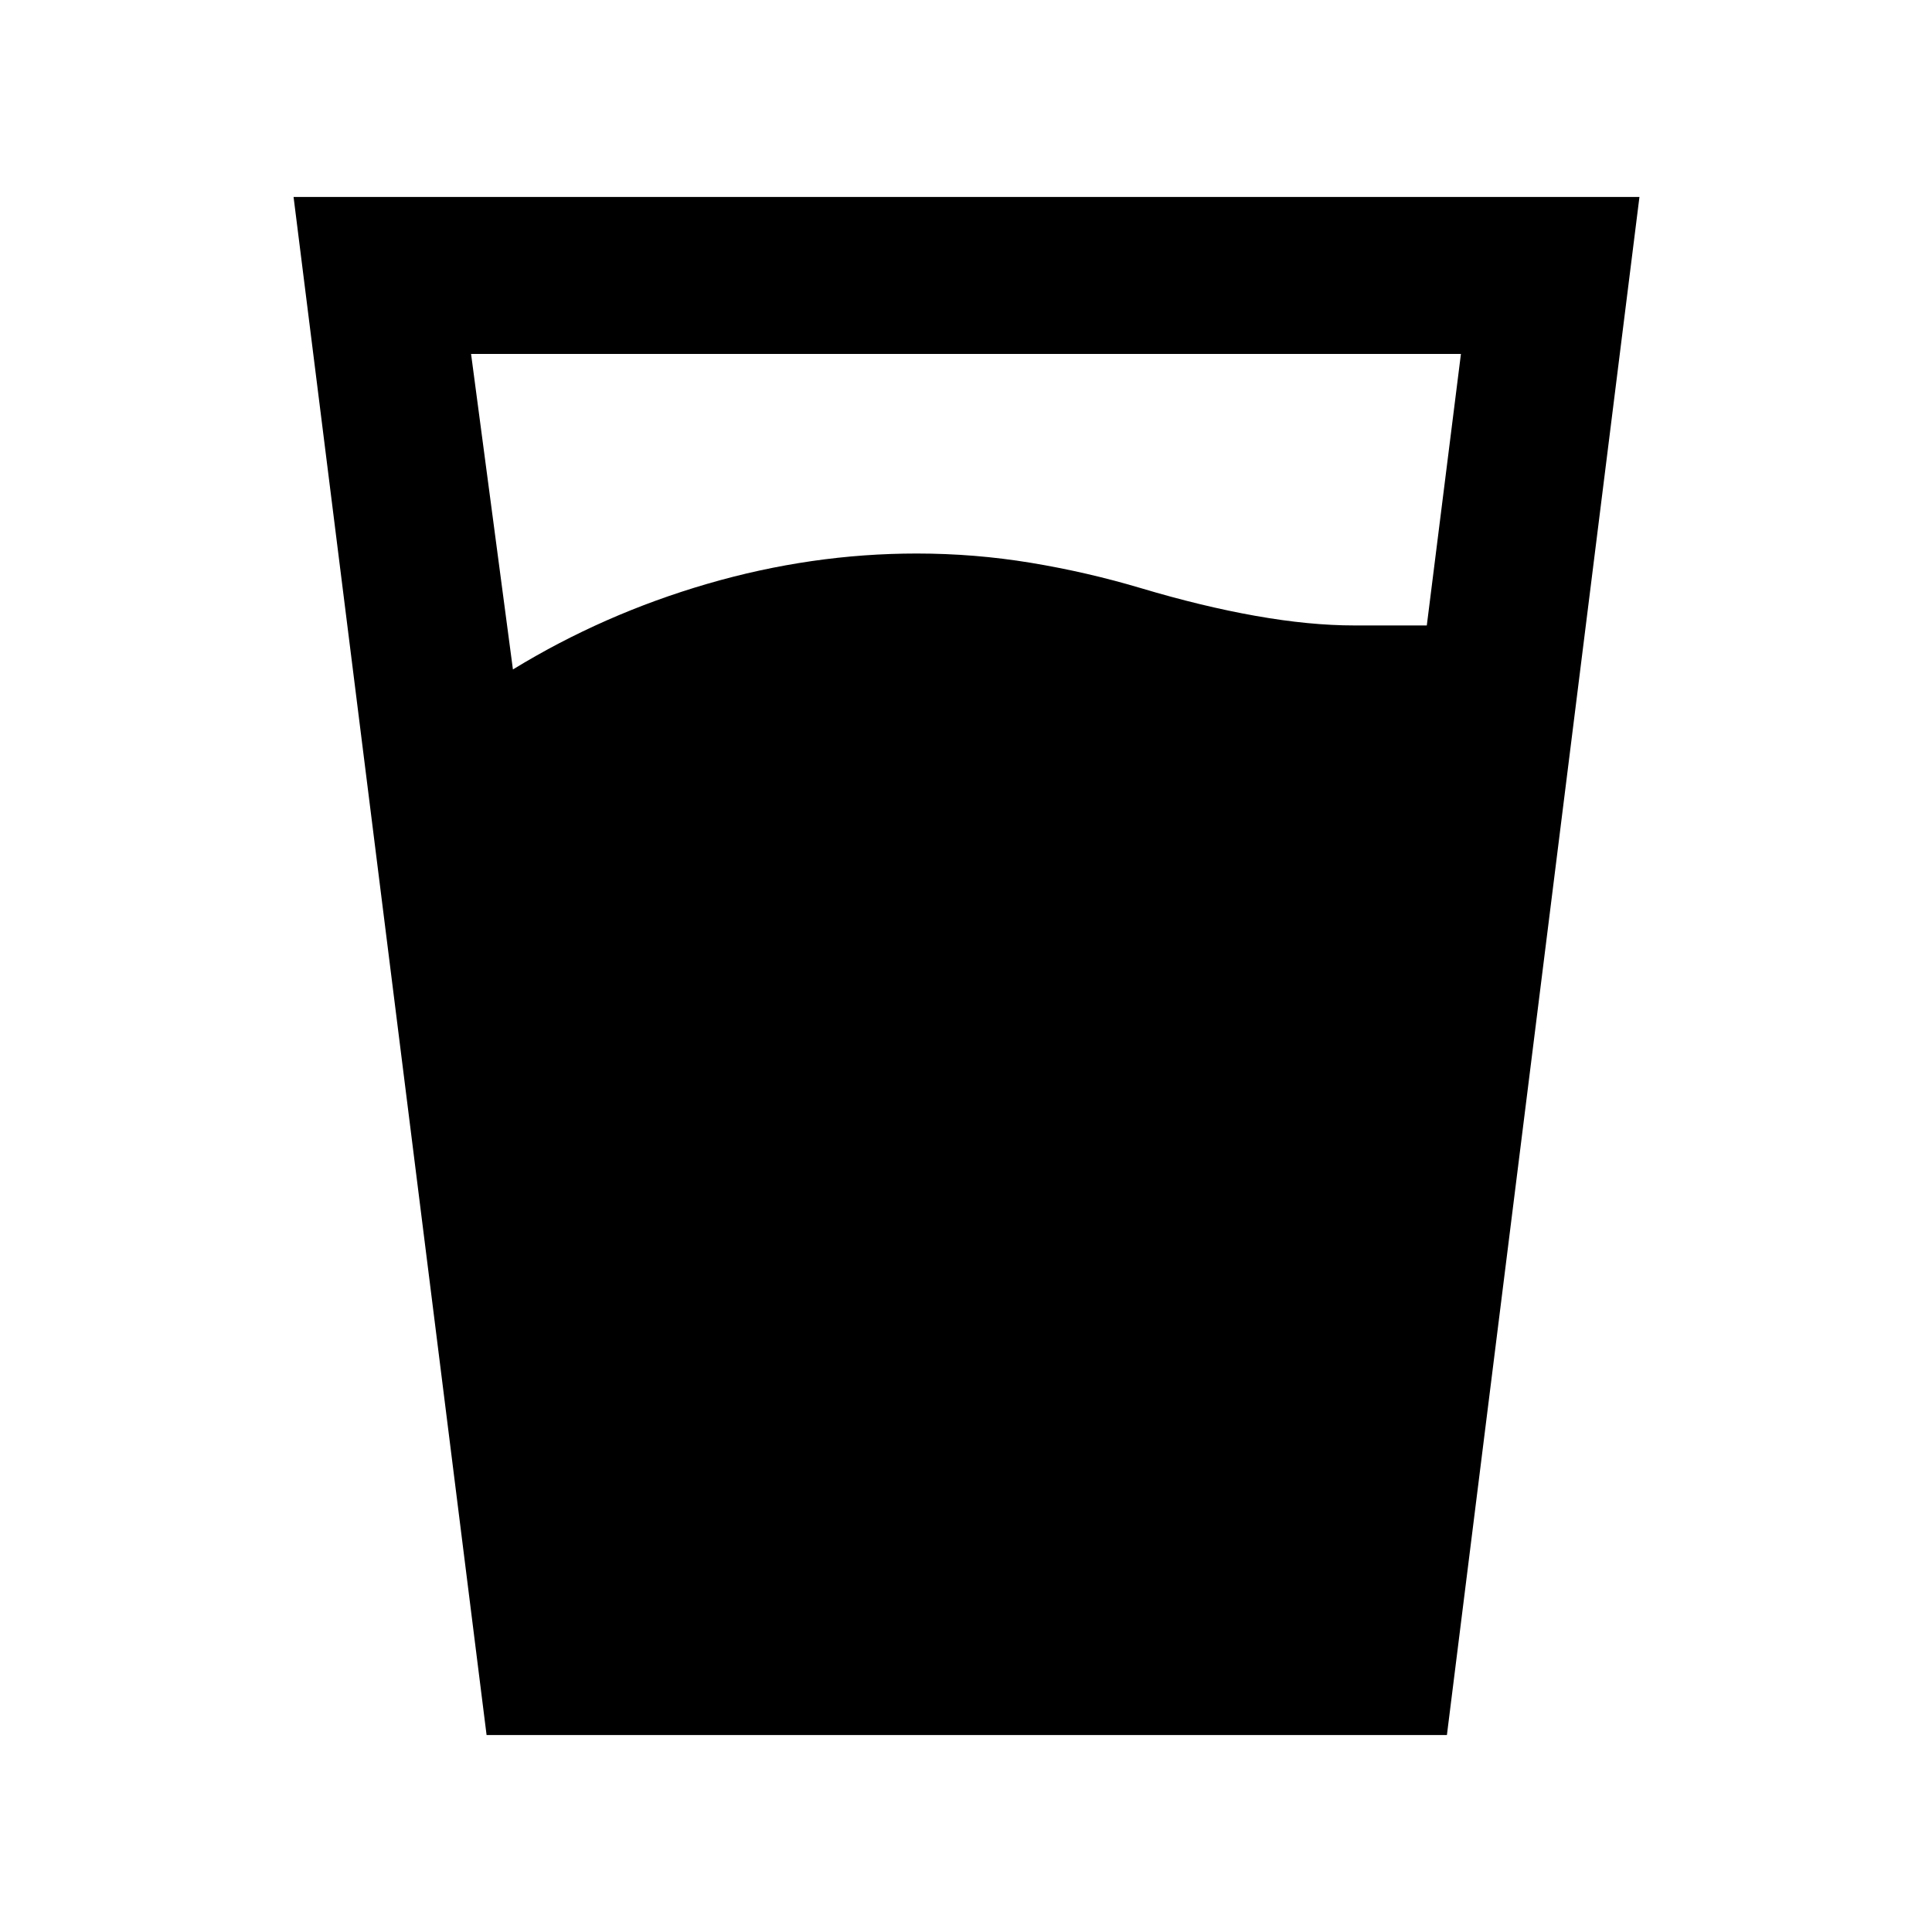<svg xmlns="http://www.w3.org/2000/svg" height="20" viewBox="0 -960 960 960" width="20"><path d="M254.87-627.35q45-27.54 96.66-42.57 51.67-15.04 103.96-15.04 28.82 0 56.76 4.62 27.94 4.62 54.77 12.62 30.13 9 56.91 13.75 26.79 4.75 49 4.75h36.04l16.96-134.91H234.07l20.8 156.78ZM241.78-97.87l-95.91-764.26h668.76L718.96-97.87H241.78Z"/></svg>